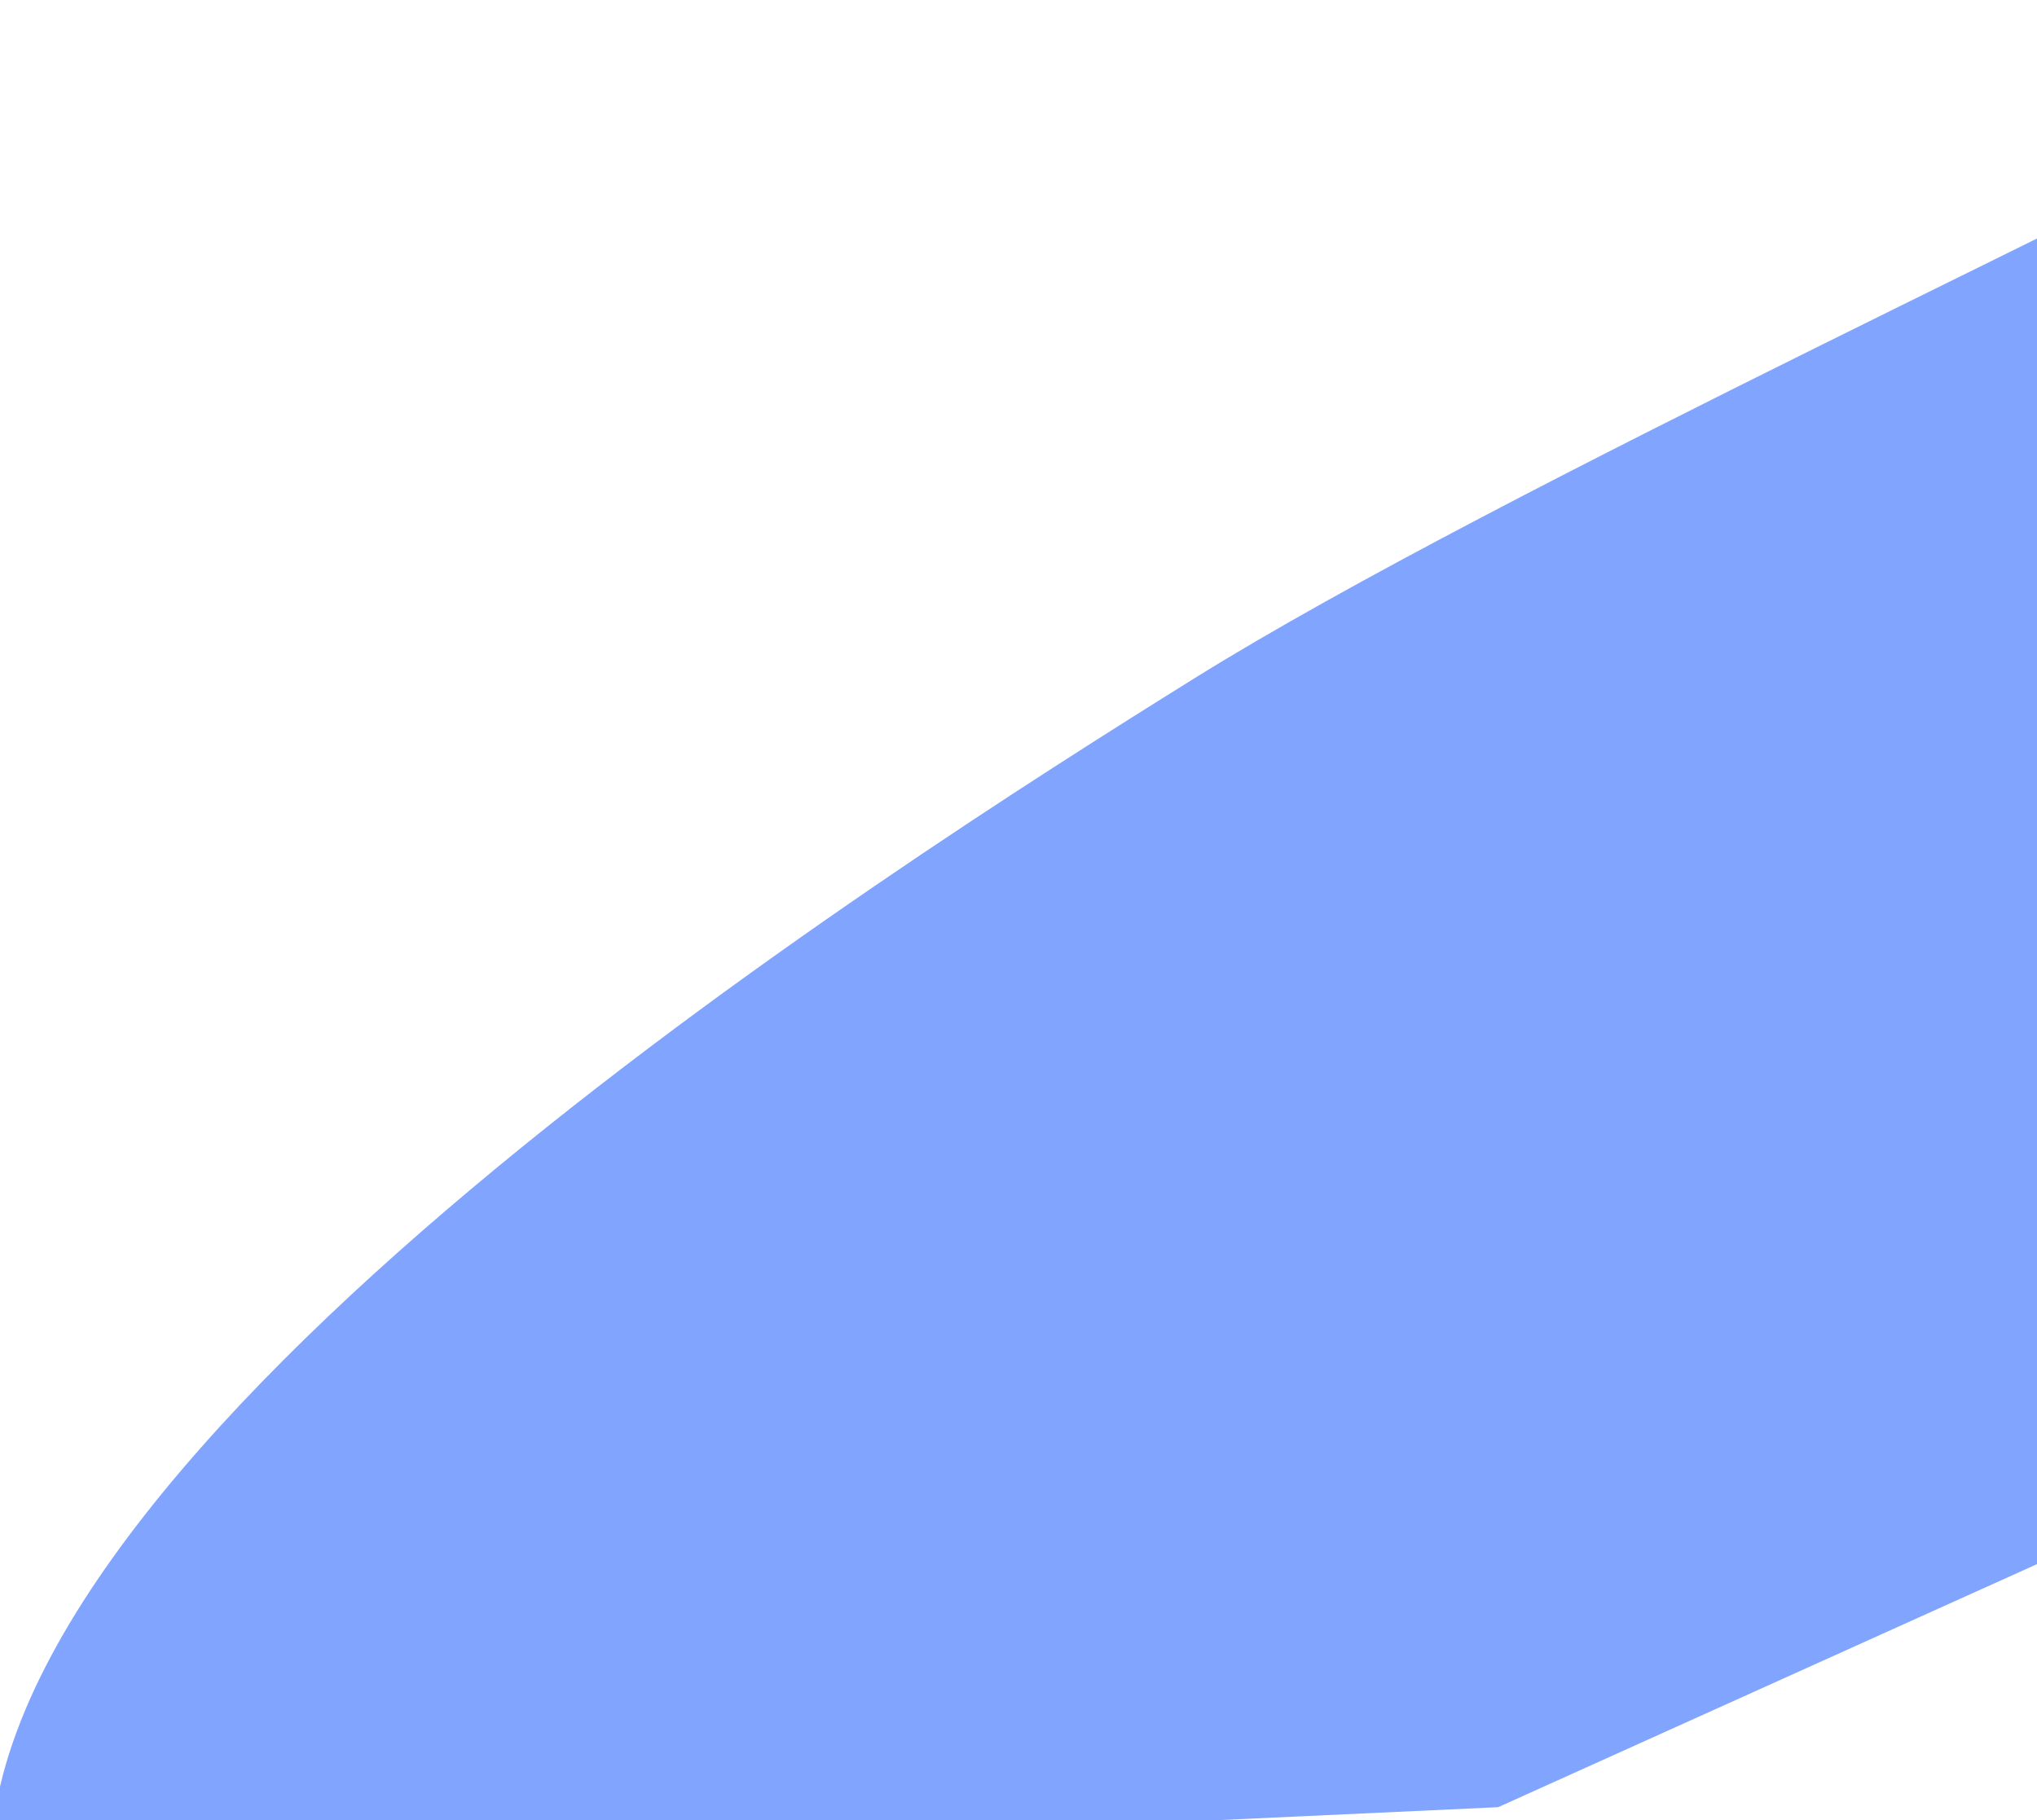 <?xml version="1.0" encoding="UTF-8" standalone="no"?>
<svg
   xmlns:dc="http://purl.org/dc/elements/1.1/"
   xmlns:cc="http://creativecommons.org/ns#"
   xmlns:rdf="http://www.w3.org/1999/02/22-rdf-syntax-ns#"
   xmlns:svg="http://www.w3.org/2000/svg"
   xmlns="http://www.w3.org/2000/svg"
   xmlns:sodipodi="http://sodipodi.sourceforge.net/DTD/sodipodi-0.dtd"
   xmlns:inkscape="http://www.inkscape.org/namespaces/inkscape"
   width="423"
   height="378"
   viewBox="0 0 423 378"
   preserveAspectRatio="none"
   fill="none"
   version="1.1"
   id="svg23"
   sodipodi:docname="Vector1.svg"
   inkscape:version="1.0 (4035a4fb49, 2020-05-01)">
  <sodipodi:namedview
     inkscape:document-rotation="0"
     pagecolor="#ffffff"
     bordercolor="#666666"
     borderopacity="1"
     objecttolerance="10"
     gridtolerance="10"
     guidetolerance="10"
     inkscape:pageopacity="0"
     inkscape:pageshadow="2"
     inkscape:window-width="1920"
     inkscape:window-height="1001"
     id="namedview25"
     showgrid="false"
     inkscape:zoom="2.1957672"
     inkscape:cx="211.5"
     inkscape:cy="225.43373"
     inkscape:window-x="-9"
     inkscape:window-y="-9"
     inkscape:window-maximized="1"
     inkscape:current-layer="svg23" />
  <g
     transform="translate(-0.948,6.831)"
     filter="url(#filter0_d)"
     id="g4">
    <path
       d="M 250.052,130 C 186.307,169.698 -3.598,290.298 0.052,379 L 313.052,364.5 l 240.5,-108.5 -73,-246 c -26.726,16.524 -166.755,80.302 -230.5,120 z"
       fill="#81a4ff"
       id="path2" />
  </g>
  <defs
     id="defs21">
    <filter
       id="filter0_d"
       x="0.948"
       y="0.5"
       width="561.552"
       height="377"
       filterUnits="userSpaceOnUse"
       color-interpolation-filters="sRGB">
      <feFlood
         flood-opacity="0"
         result="BackgroundImageFix"
         id="feFlood6" />
      <feColorMatrix
         in="SourceAlpha"
         type="matrix"
         values="0 0 0 0 0 0 0 0 0 0 0 0 0 0 0 0 0 0 127 0"
         id="feColorMatrix8" />
      <feOffset
         dx="-1"
         dy="4"
         id="feOffset10" />
      <feGaussianBlur
         stdDeviation="2"
         id="feGaussianBlur12" />
      <feColorMatrix
         type="matrix"
         values="0 0 0 0 0 0 0 0 0 0 0 0 0 0 0 0 0 0 0.25 0"
         id="feColorMatrix14" />
      <feBlend
         mode="normal"
         in2="BackgroundImageFix"
         result="effect1_dropShadow"
         id="feBlend16" />
      <feBlend
         mode="normal"
         in="SourceGraphic"
         in2="effect1_dropShadow"
         result="shape"
         id="feBlend18" />
    </filter>
  </defs>
</svg>

